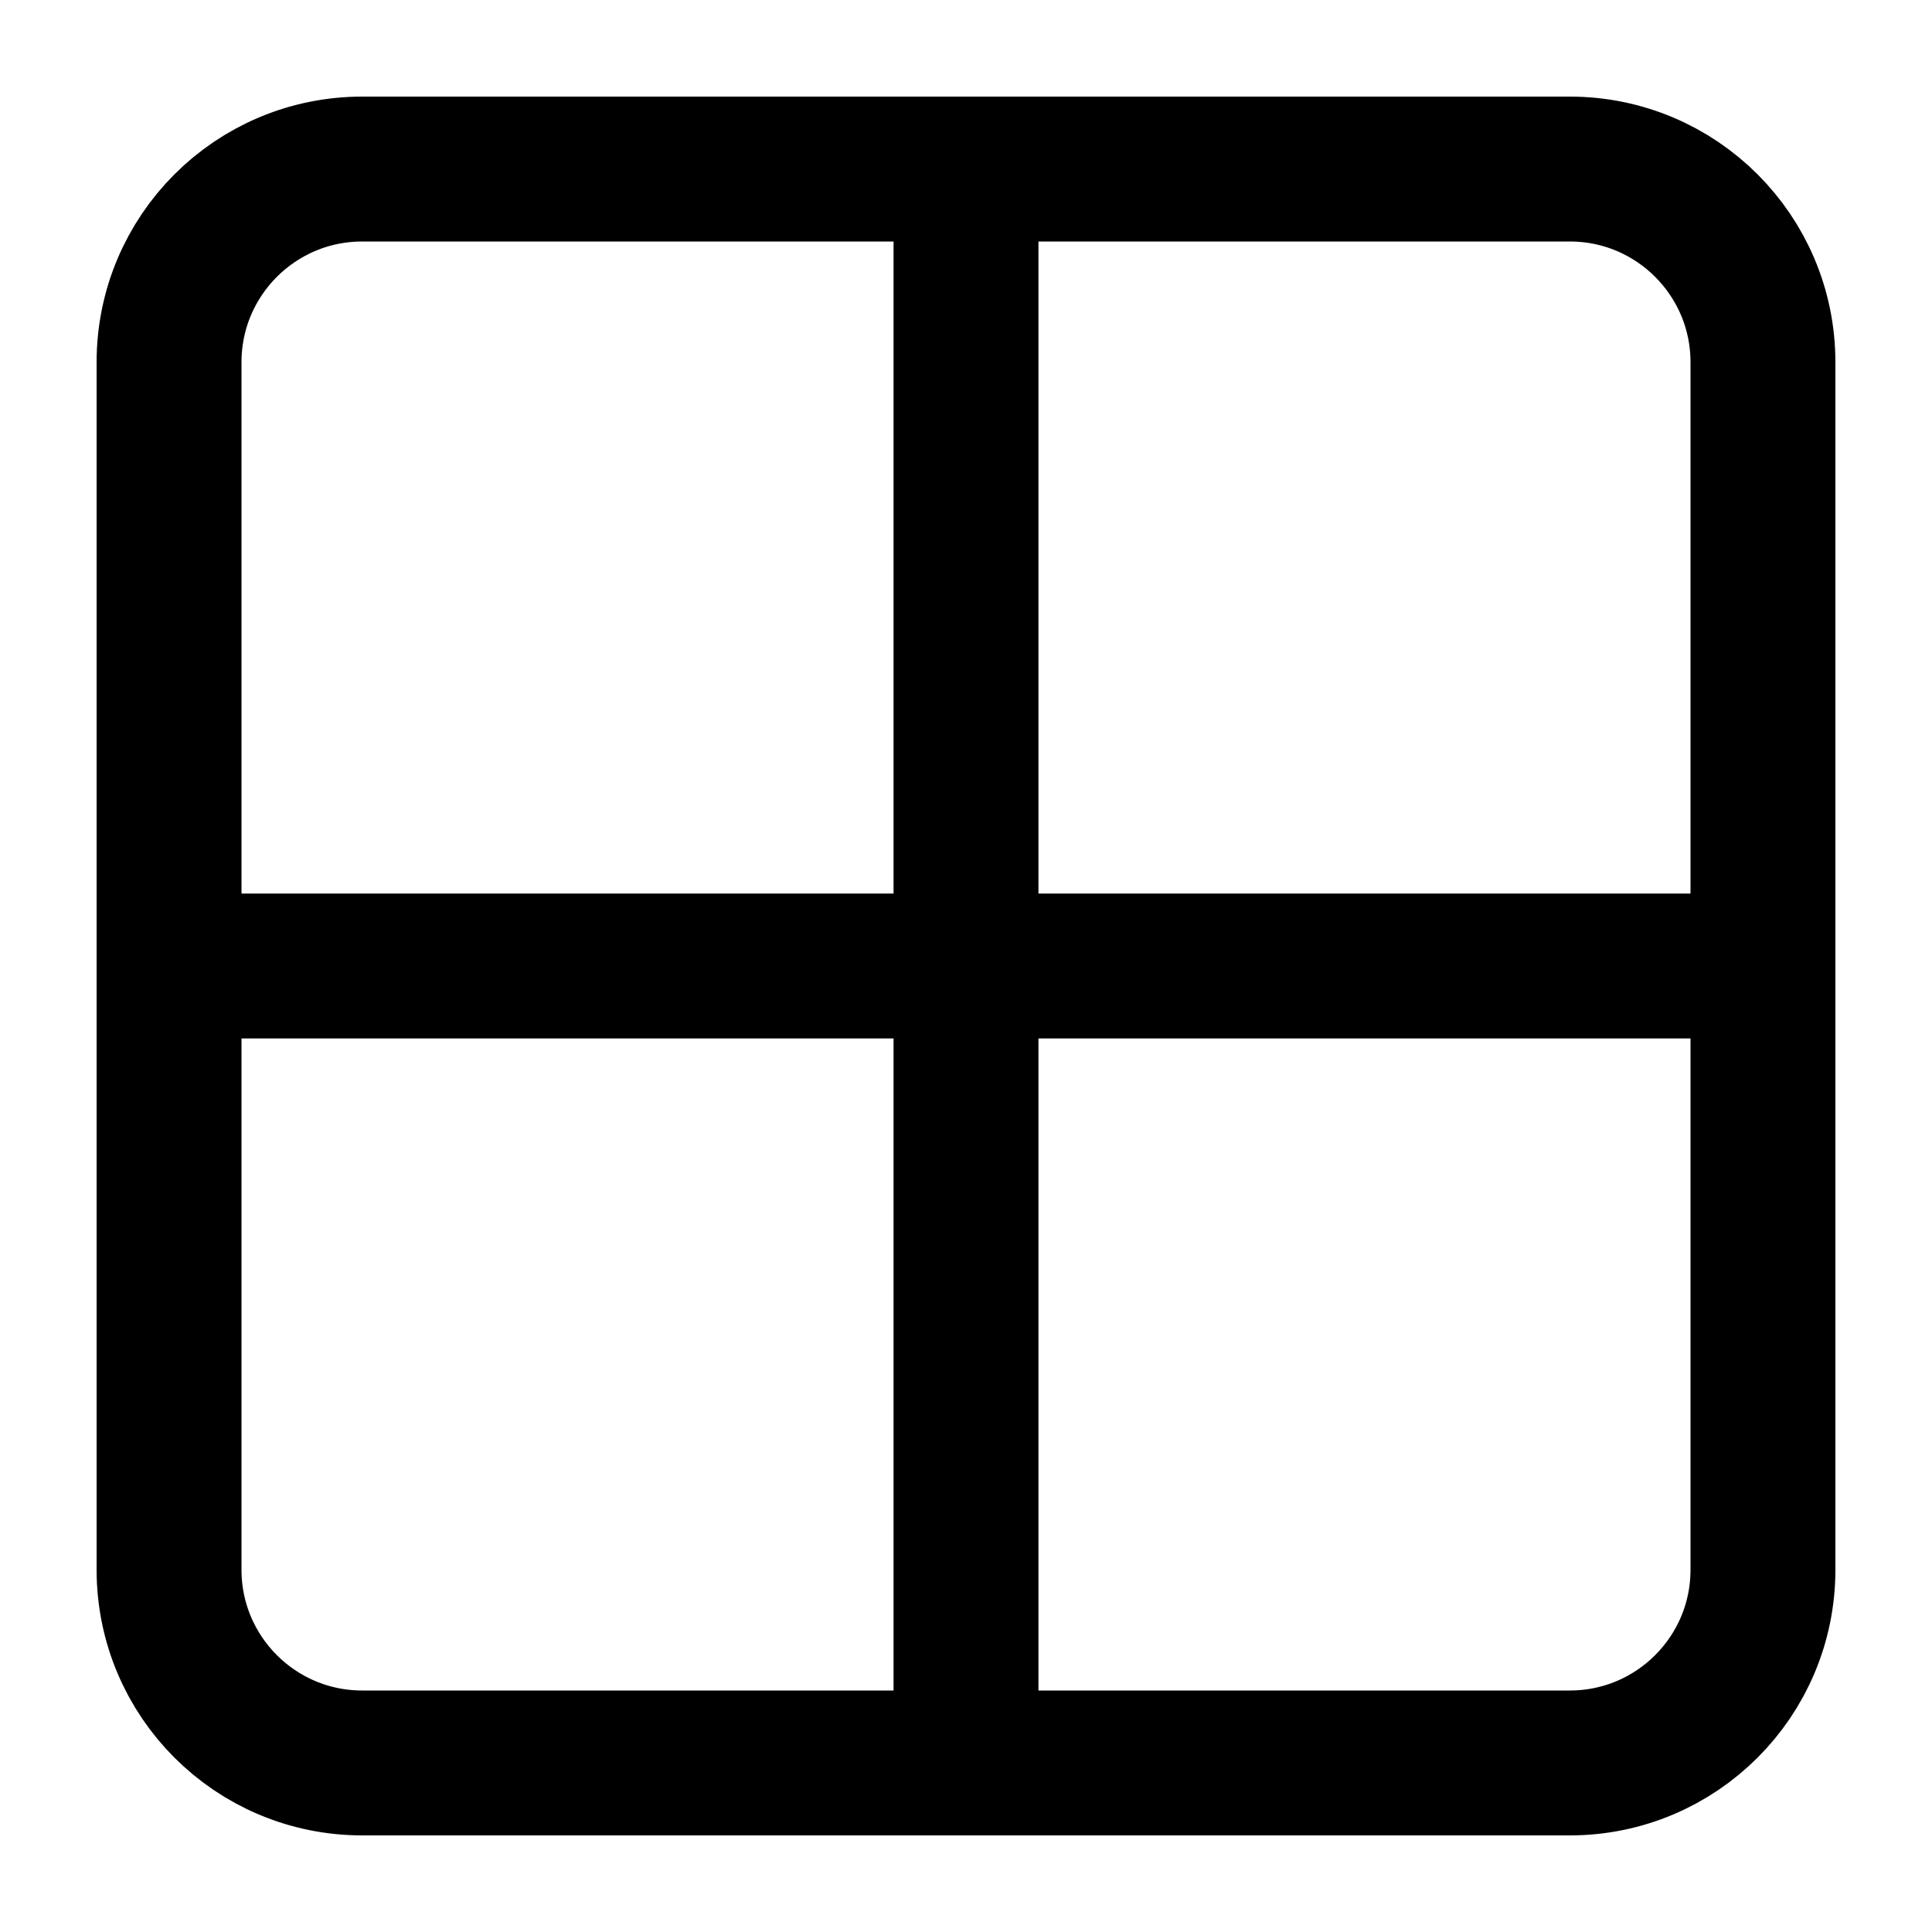 <svg width="20" height="20" viewBox="0 0 20 20" fill="none" xmlns="http://www.w3.org/2000/svg">
<path d="M1.75 10H18.25M10 1.75V18.25M3.75 18.25H16.25C17.355 18.25 18.25 17.355 18.25 16.25V3.75C18.25 2.645 17.355 1.75 16.25 1.75H3.75C2.645 1.75 1.75 2.645 1.75 3.75V16.25C1.75 17.355 2.645 18.25 3.75 18.25Z" stroke="black" stroke-width="1.5" stroke-linecap="round" stroke-linejoin="round"/>
</svg>
